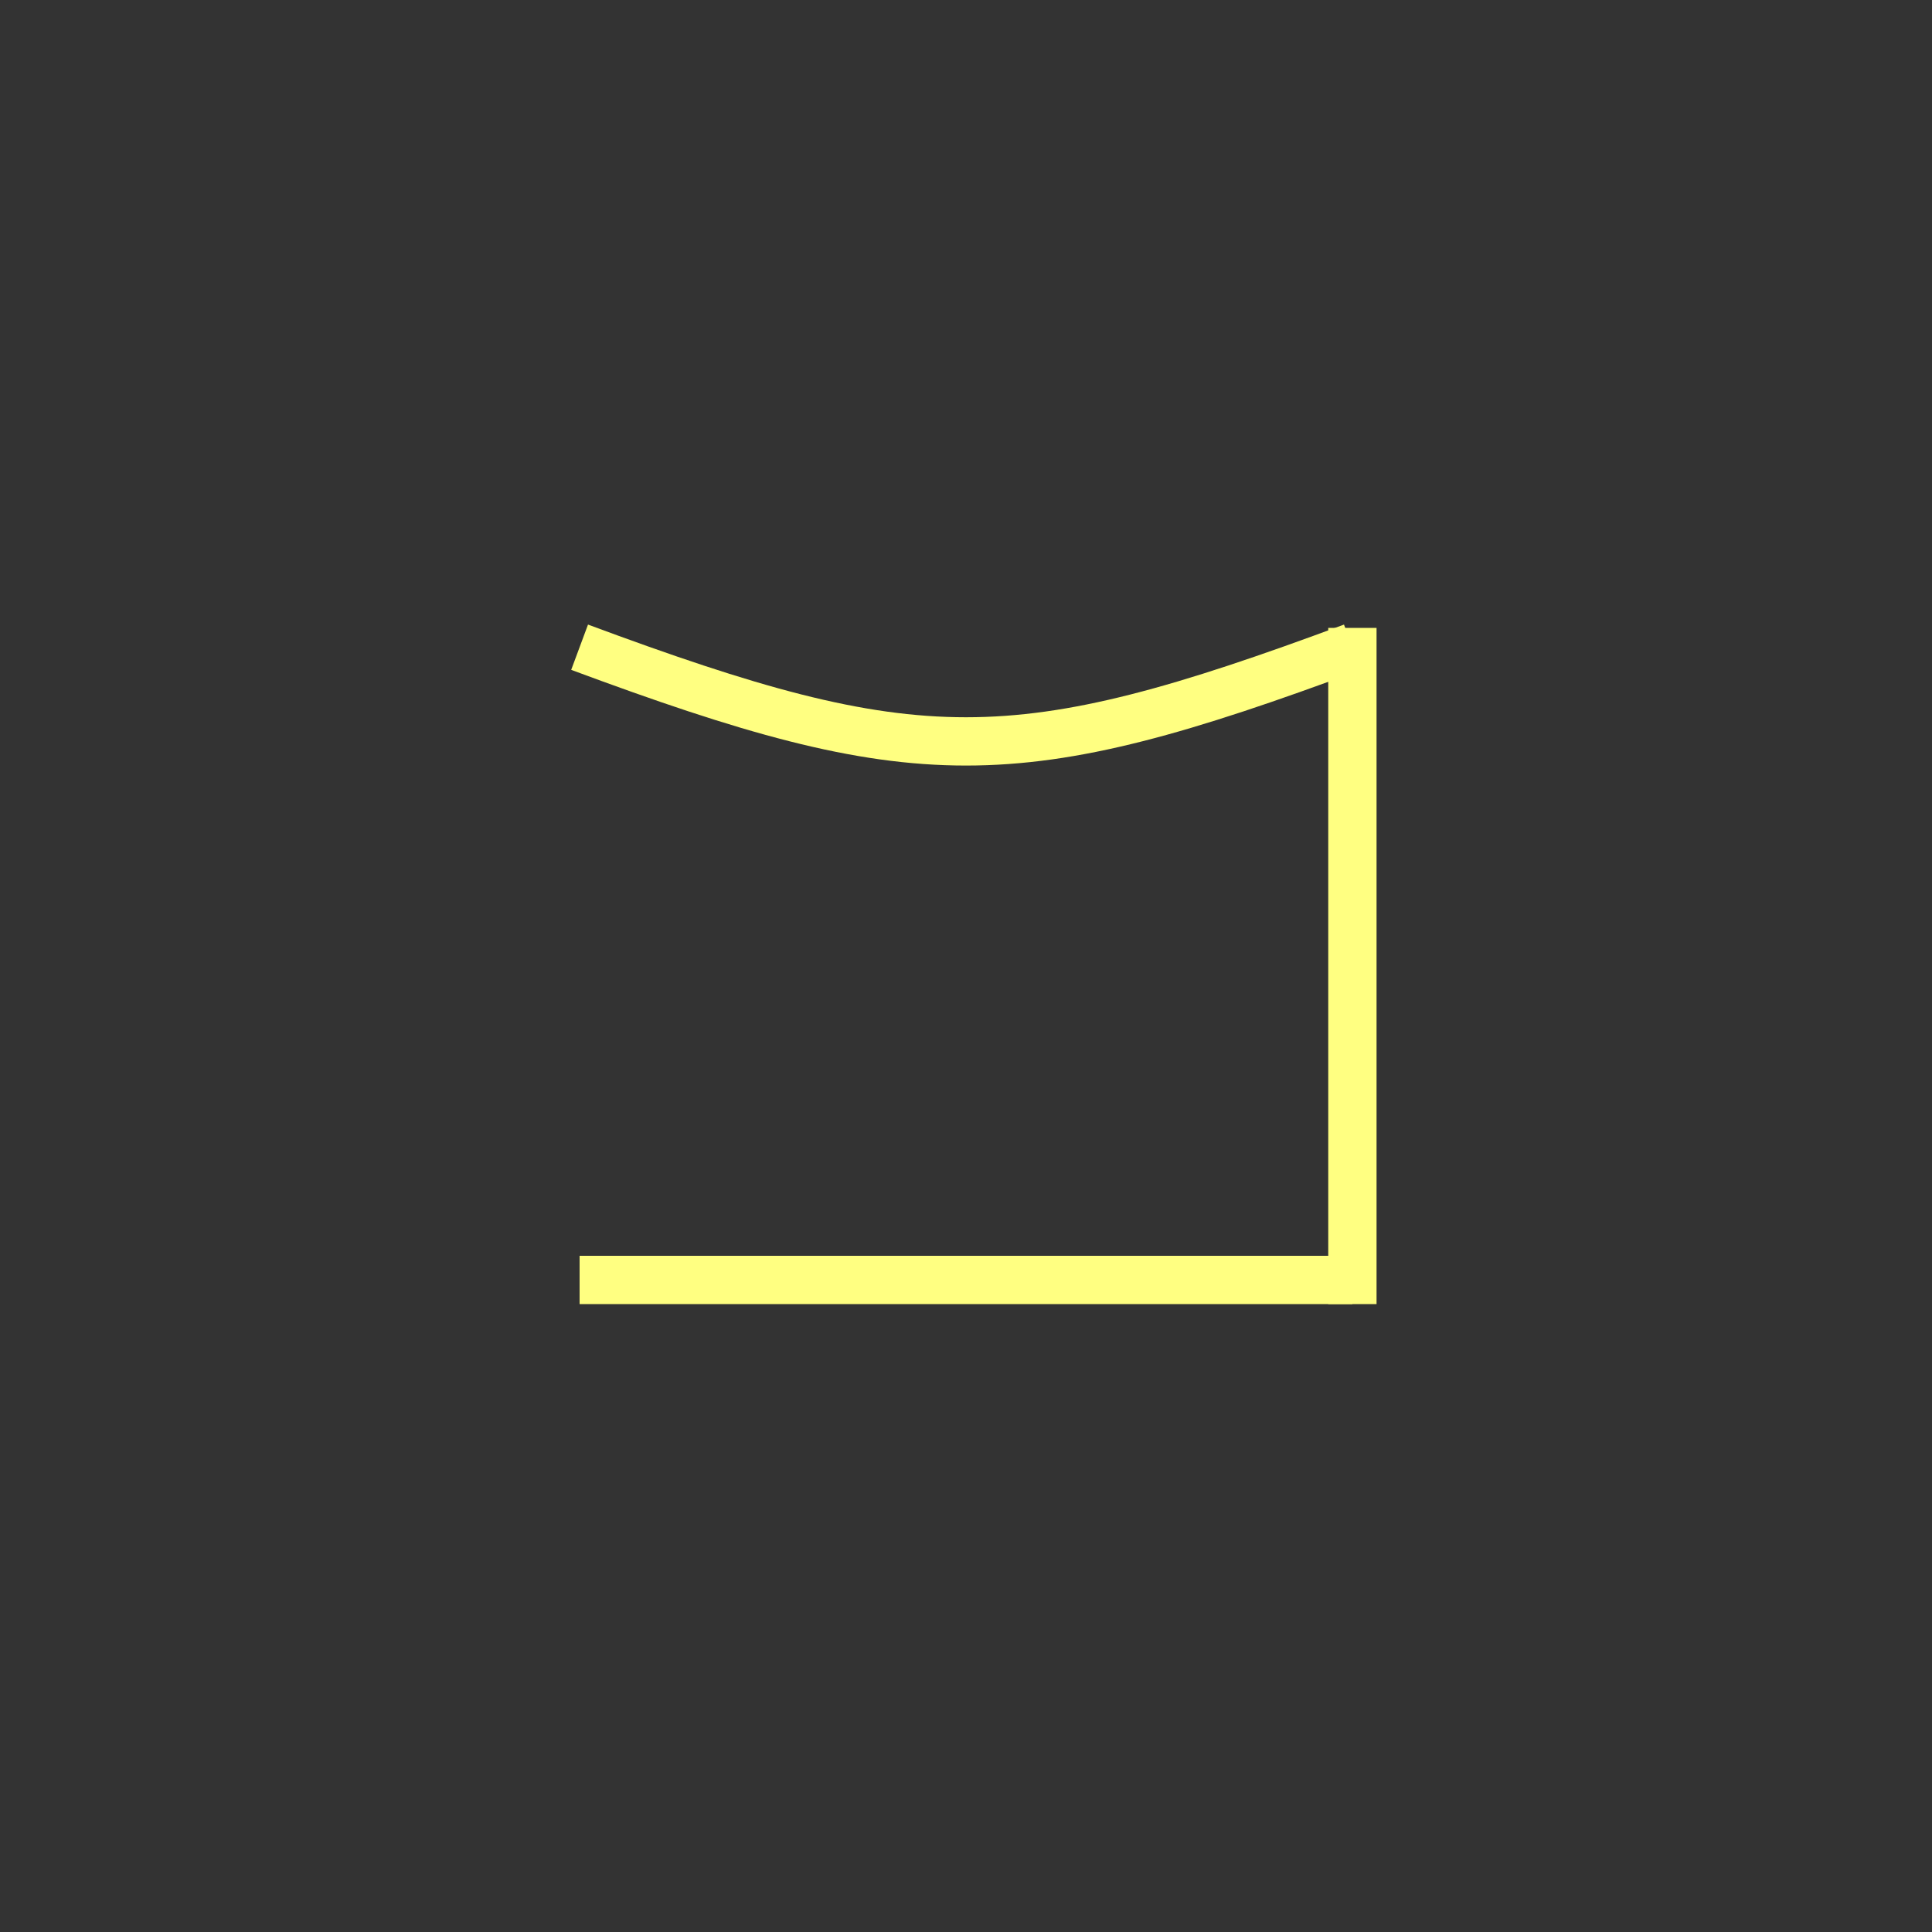 <?xml version="1.0"?>
<!DOCTYPE svg PUBLIC "-//W3C//DTD SVG 1.0//EN" "http://www.w3.org/TR/2001/REC-SVG-20010904/DTD/svg10.dtd" >
<!--SVG content generated using Symbology Configuration Management System (SCMS)-->
<!--Systematic Software Engineering Ltd. www.systematic.co.uk Copyright 2003 - do not remove-->
<svg id="SUGPEVU---*****" width="400px" height="400px" viewBox="0 0 400 400">
<rect x="0" y="0" width="400" height="400" fill="#333333" stroke="none"/>
<g >
<line x1="280" y1="130" x2="280" y2="270" fill="none" stroke="#FFFF815" stroke-width="10"></line>
<line x1="120" y1="265" x2="280" y2="265" fill="none" stroke="#FFFF815" stroke-width="10"></line>
<path d="M120 134 C190 160 210 160 280 134" fill="none" stroke="#FFFF815" stroke-width="10"></path>

</g>
</svg>
<!-- Converted By SVG2SVGBasic Converter 2014 By Raider00321 -->
